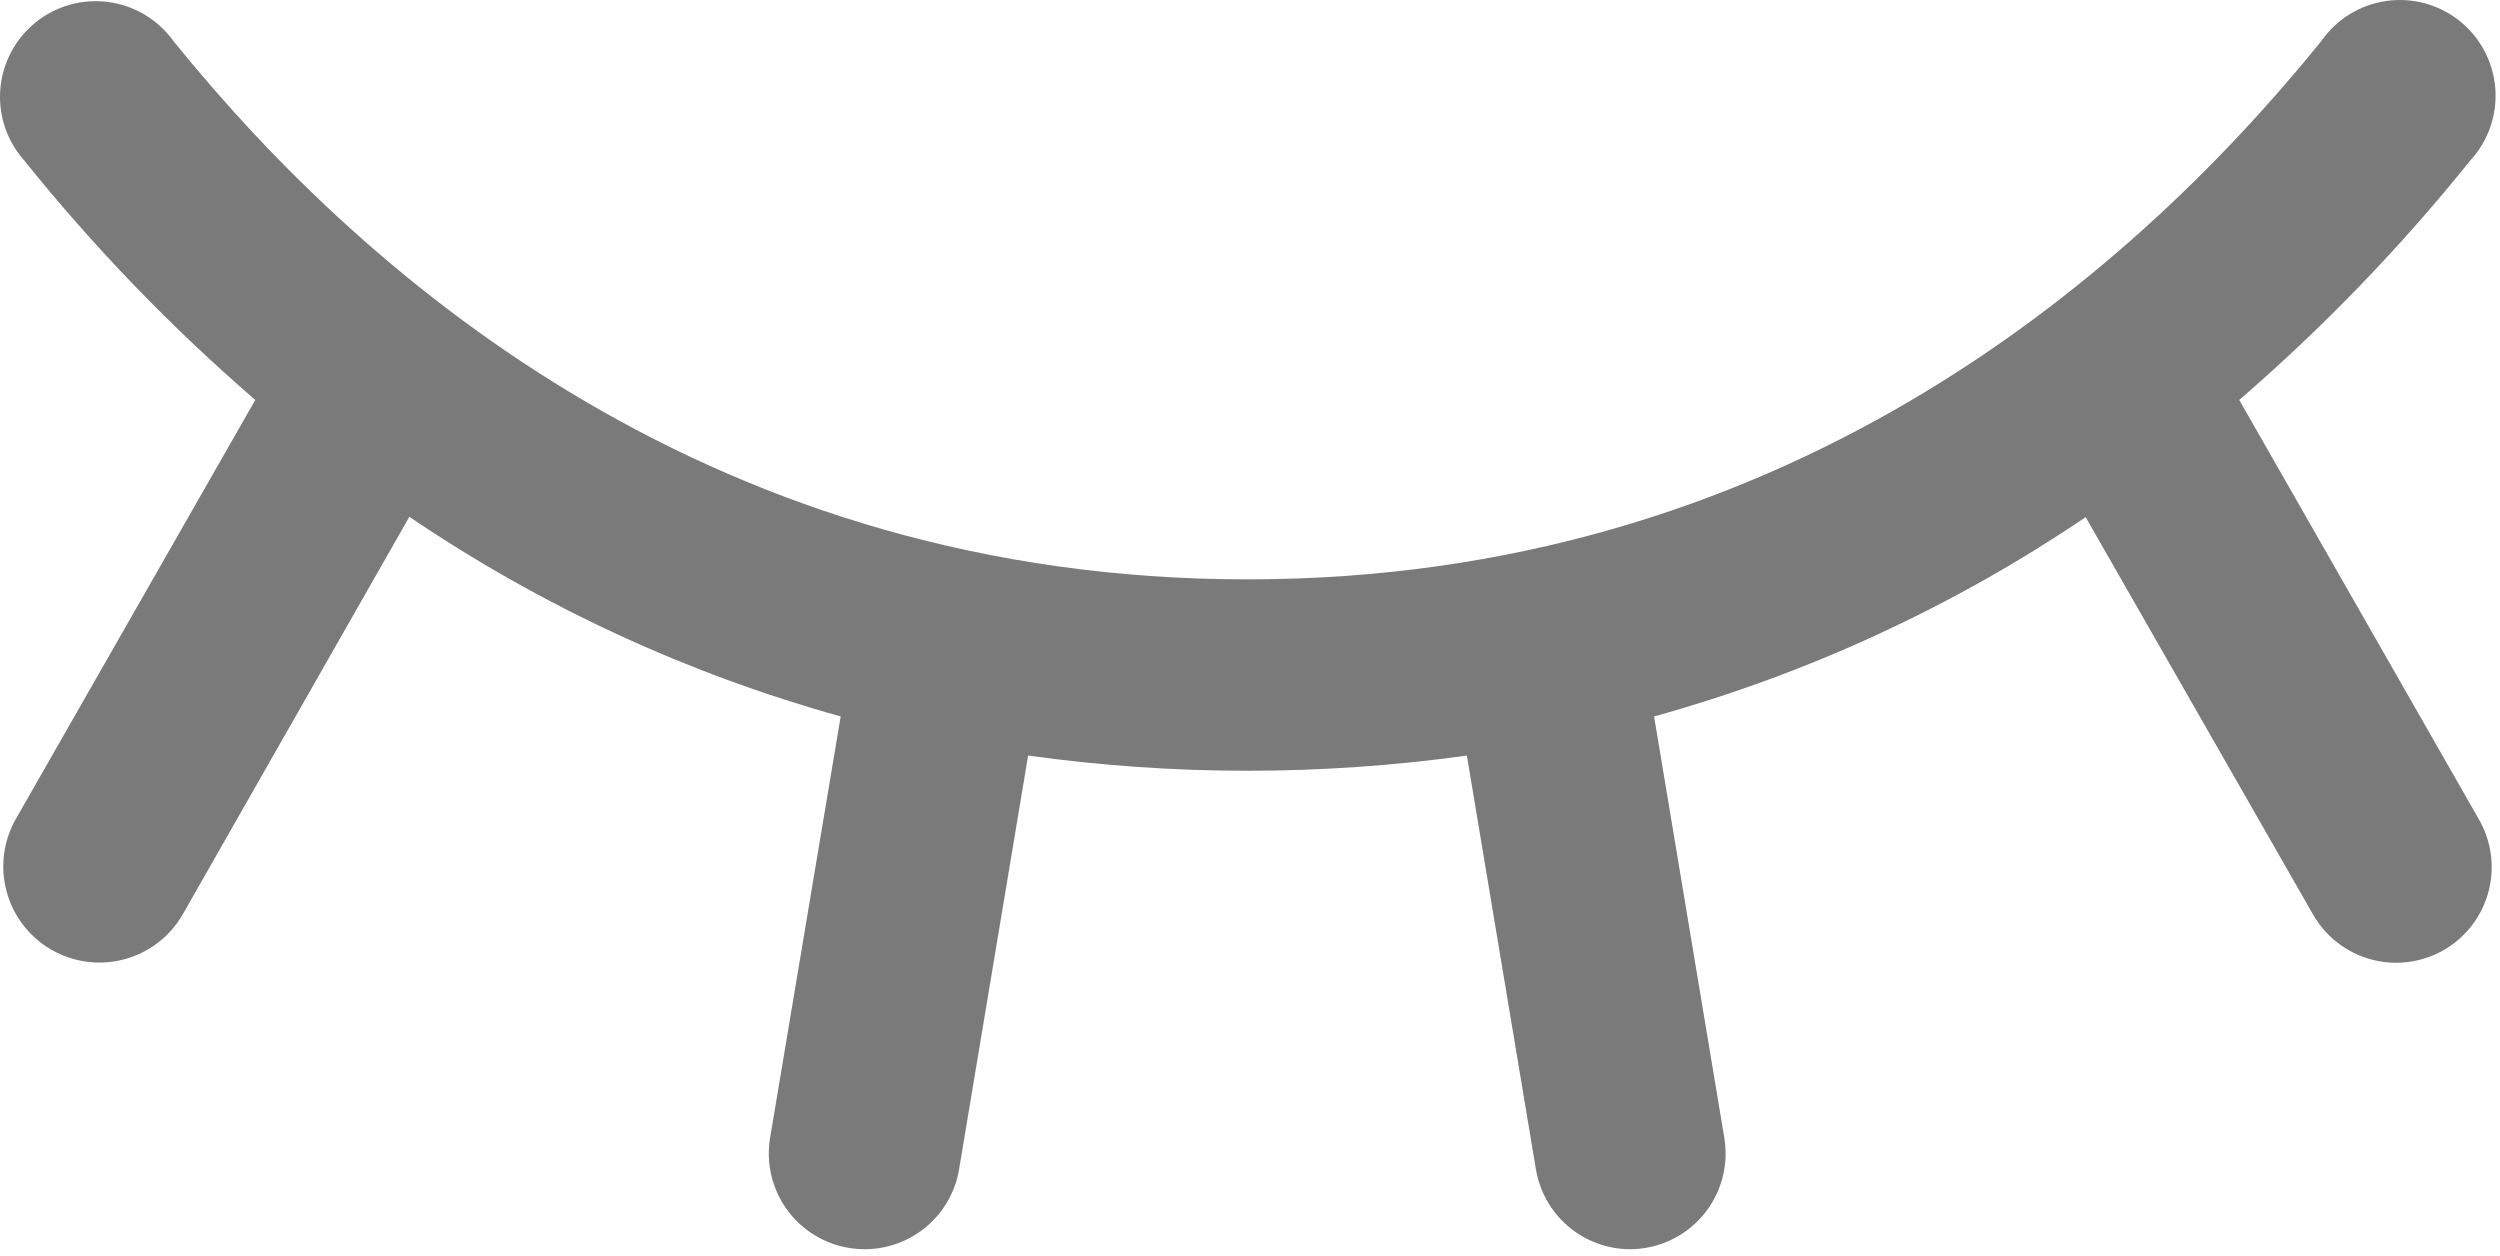 <svg width="209" height="105" viewBox="0 0 209 105" fill="none" xmlns="http://www.w3.org/2000/svg">
<path d="M204.281 79.435C203.367 79.956 202.359 80.292 201.316 80.423C200.272 80.554 199.213 80.478 198.199 80.2C197.184 79.921 196.235 79.445 195.405 78.799C194.575 78.153 193.88 77.35 193.361 76.435L174.361 43.235C163.315 50.704 151.13 56.33 138.281 59.895L144.151 95.115C144.324 96.152 144.291 97.213 144.054 98.237C143.817 99.261 143.381 100.228 142.769 101.084C142.158 101.939 141.385 102.666 140.493 103.222C139.601 103.778 138.608 104.153 137.571 104.325C137.144 104.395 136.713 104.432 136.281 104.435C134.388 104.432 132.558 103.759 131.115 102.534C129.672 101.309 128.711 99.612 128.401 97.745L122.631 63.165C110.463 64.858 98.119 64.858 85.951 63.165L80.181 97.745C79.87 99.615 78.906 101.315 77.459 102.54C76.012 103.765 74.177 104.437 72.281 104.435C71.838 104.433 71.397 104.396 70.961 104.325C69.924 104.153 68.931 103.778 68.039 103.222C67.147 102.666 66.373 101.939 65.762 101.084C65.151 100.228 64.714 99.261 64.477 98.237C64.24 97.213 64.207 96.152 64.381 95.115L70.281 59.895C57.437 56.319 45.259 50.682 34.221 43.205L15.281 76.435C14.755 77.35 14.055 78.153 13.219 78.798C12.384 79.442 11.43 79.916 10.411 80.192C9.392 80.468 8.329 80.54 7.283 80.405C6.236 80.27 5.226 79.93 4.311 79.405C3.395 78.88 2.593 78.179 1.948 77.344C1.303 76.508 0.83 75.554 0.554 74.535C0.278 73.516 0.206 72.454 0.341 71.407C0.476 70.36 0.815 69.35 1.341 68.435L21.341 33.435C14.316 27.366 7.856 20.672 2.041 13.435C1.316 12.625 0.763 11.676 0.417 10.646C0.07 9.616 -0.062 8.525 0.027 7.442C0.116 6.359 0.425 5.305 0.935 4.345C1.445 3.385 2.145 2.539 2.993 1.859C3.84 1.178 4.818 0.678 5.866 0.388C6.913 0.098 8.009 0.024 9.086 0.172C10.163 0.319 11.198 0.685 12.129 1.246C13.06 1.807 13.867 2.552 14.501 3.435C31.101 23.975 60.141 48.435 104.281 48.435C148.421 48.435 177.461 23.945 194.061 3.435C194.687 2.534 195.492 1.771 196.426 1.194C197.36 0.617 198.402 0.239 199.489 0.082C200.575 -0.075 201.682 -0.006 202.741 0.283C203.799 0.573 204.787 1.077 205.643 1.765C206.498 2.452 207.203 3.309 207.713 4.281C208.224 5.252 208.528 6.319 208.609 7.413C208.689 8.508 208.544 9.608 208.181 10.643C207.818 11.679 207.246 12.63 206.501 13.435C200.686 20.672 194.226 27.366 187.201 33.435L207.201 68.435C207.738 69.347 208.088 70.357 208.232 71.406C208.376 72.455 208.31 73.522 208.038 74.545C207.767 75.568 207.295 76.527 206.65 77.367C206.005 78.206 205.199 78.909 204.281 79.435Z" fill="#7A7A7A"/>
</svg>
